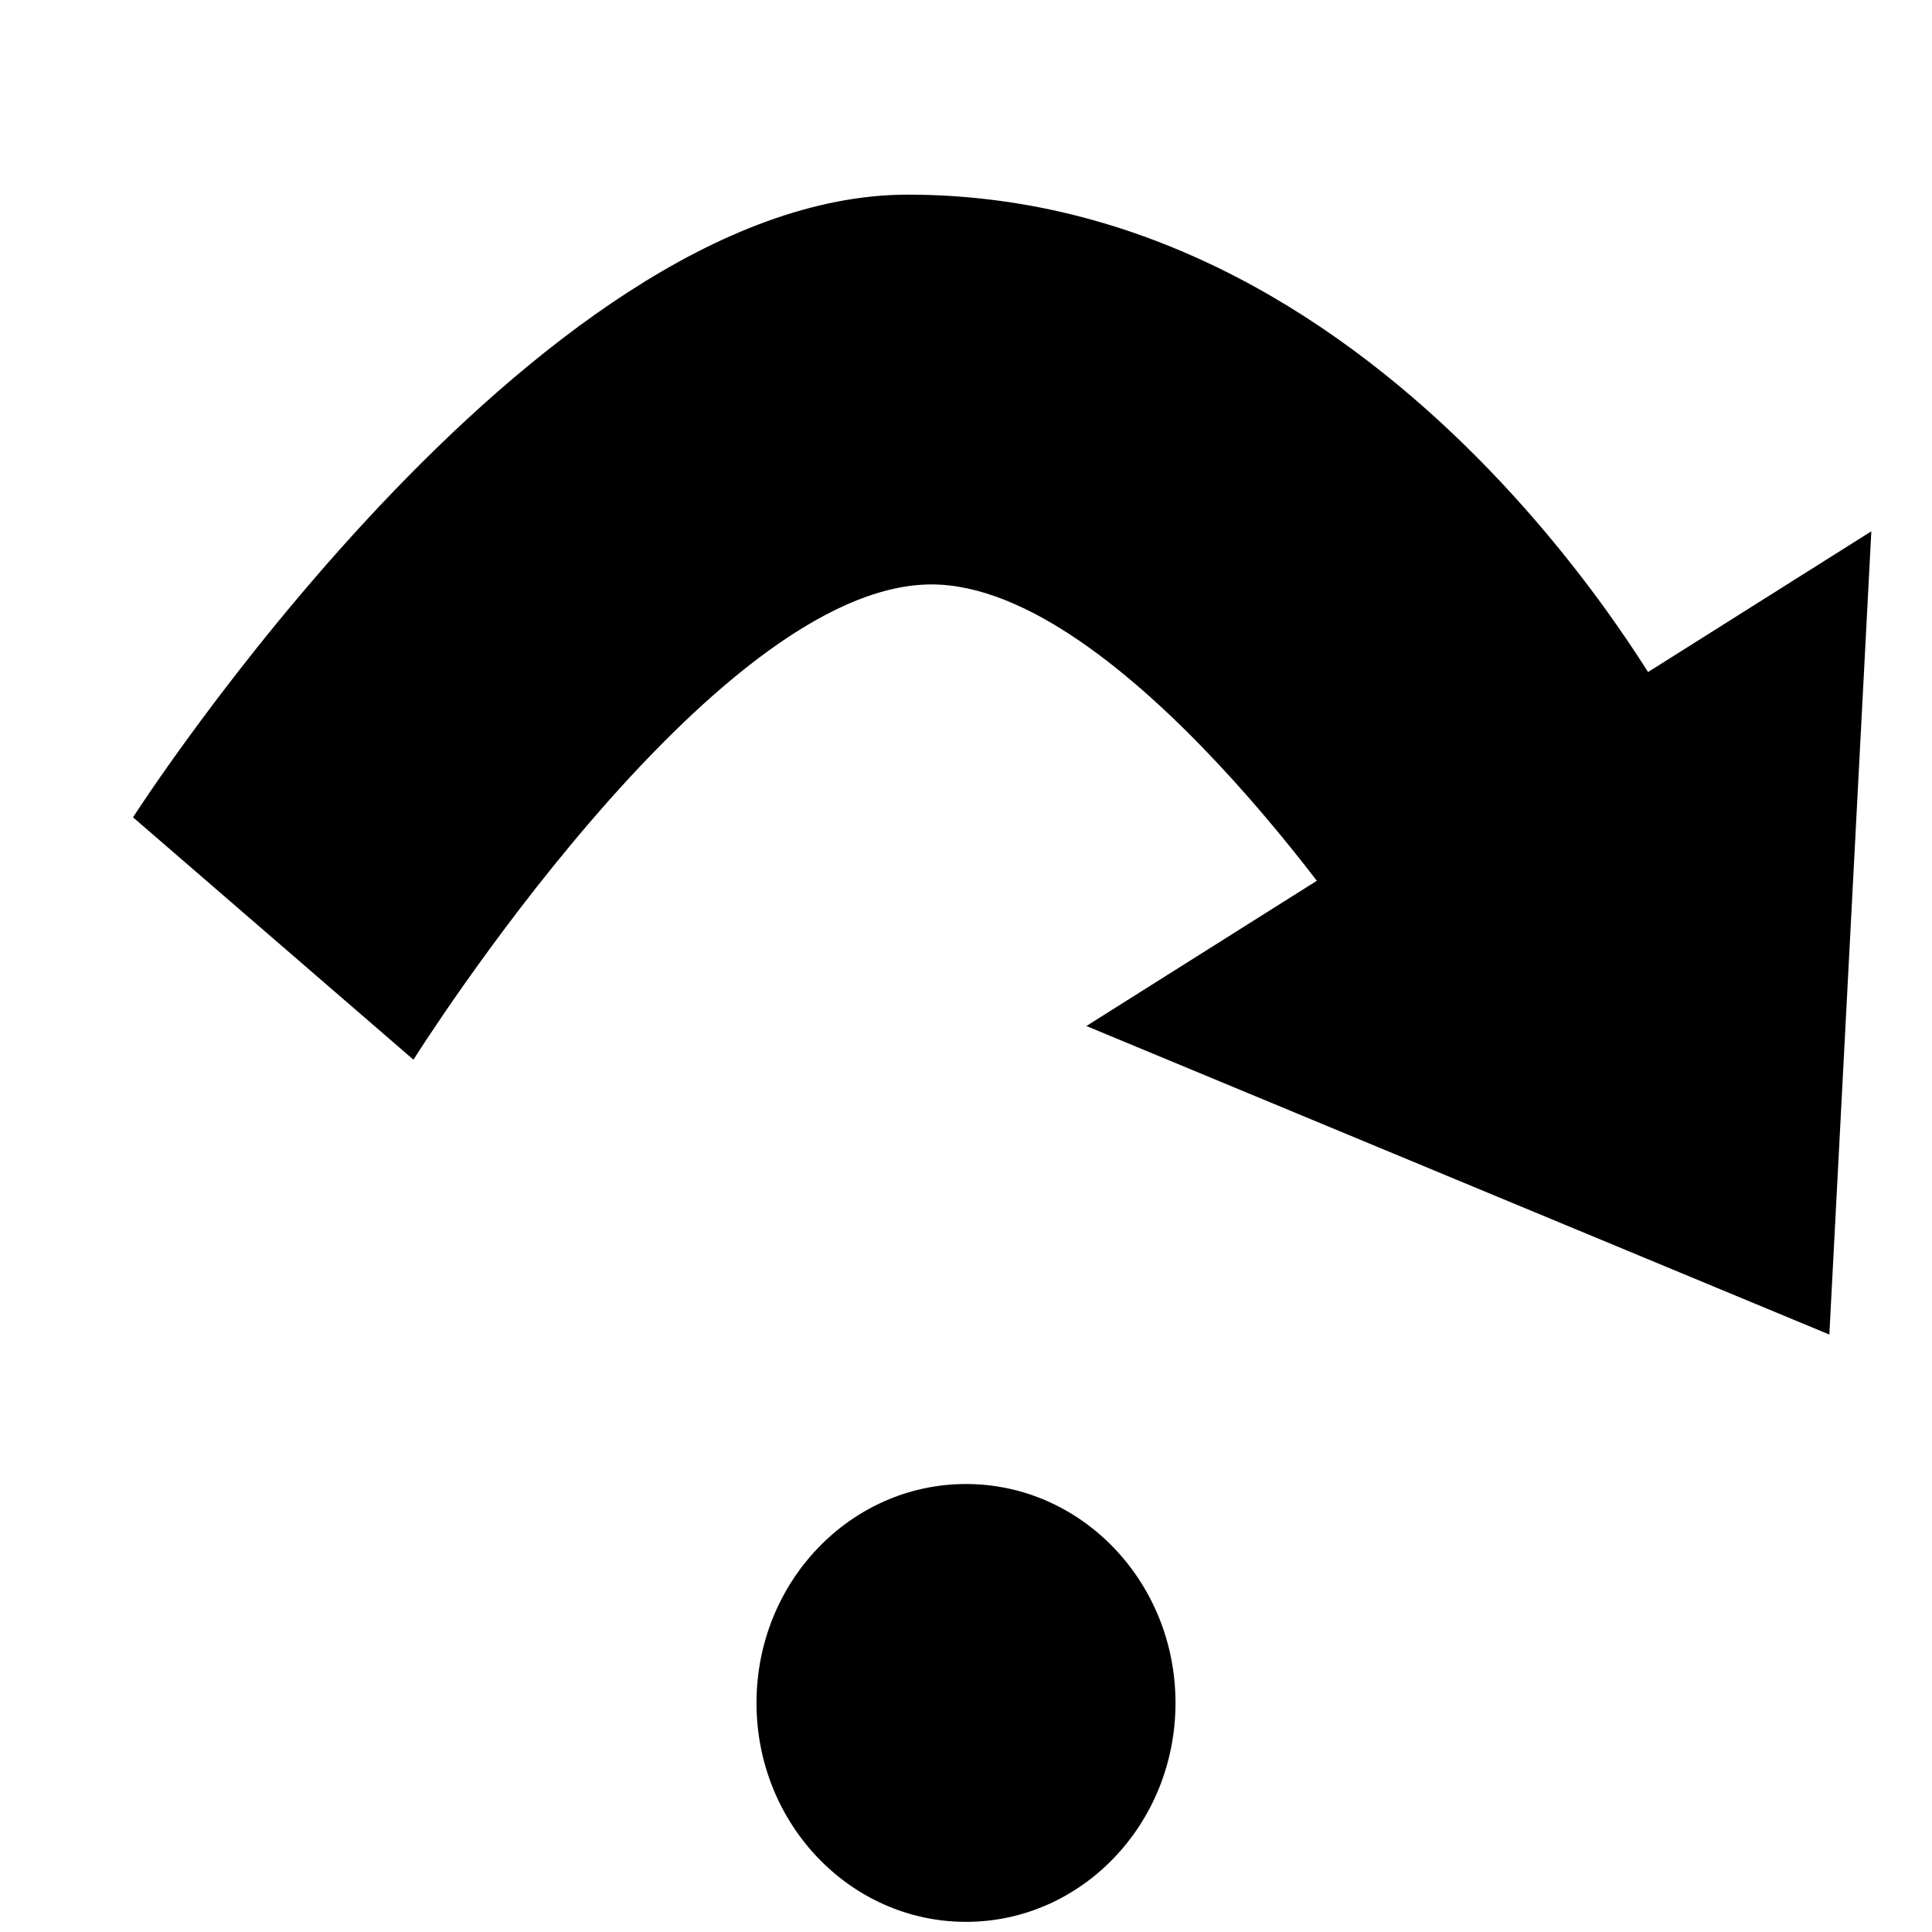 <?xml version="1.0" encoding="UTF-8" standalone="no"?>
<svg
   width="16"
   height="16"
   fill="currentColor"
   class="custom-bi"
   viewBox="0 0 16 16"
   version="1.1"
   id="svg1"
   sodipodi:docname="stepOver.svg"
   inkscape:version="1.3.2 (091e20e, 2023-11-25, custom)"
   xmlns:inkscape="http://www.inkscape.org/namespaces/inkscape"
   xmlns:sodipodi="http://sodipodi.sourceforge.net/DTD/sodipodi-0.dtd"
   xmlns="http://www.w3.org/2000/svg"
   xmlns:svg="http://www.w3.org/2000/svg">
  <defs
     id="defs1" />
  <sodipodi:namedview
     id="namedview1"
     pagecolor="#ffffff"
     bordercolor="#000000"
     borderopacity="0.25"
     inkscape:showpageshadow="2"
     inkscape:pageopacity="0.0"
     inkscape:pagecheckerboard="0"
     inkscape:deskcolor="#d1d1d1"
     inkscape:zoom="25.40625"
     inkscape:cx="6.9077491"
     inkscape:cy="11.473555"
     inkscape:window-width="1920"
     inkscape:window-height="1009"
     inkscape:window-x="1912"
     inkscape:window-y="-8"
     inkscape:window-maximized="1"
     inkscape:current-layer="svg1" />
  <ellipse
     id="path1"
     cx="8"
     cy="14.103"
     style="stroke-width:0.144"
     rx="1.735"
     ry="1.813" />
  <path
     sodipodi:type="star"
     id="path4"
     inkscape:flatsided="true"
     sodipodi:sides="3"
     sodipodi:cx="58.342834"
     sodipodi:cy="45.714062"
     sodipodi:r1="9.7740707"
     sodipodi:r2="4.8870354"
     sodipodi:arg1="1.5707963"
     sodipodi:arg2="2.6179939"
     inkscape:rounded="-3.469447e-18"
     inkscape:randomized="0"
     d="m 58.343,55.488 -8.465,-14.661 16.929,-1e-6 z"
     transform="matrix(-0.384,0.242,0.198,0.314,26.567,-20.49)"
     inkscape:transform-center-x="0.96555151"
     inkscape:transform-center-y="-0.2551224" />
  <path
     style="stroke:none"
     d="m 1.102,6.769 2.322,2.007 c 0,0 2.469,-3.936 4.29,-3.936 1.579,0 3.582,2.991 3.582,2.991 l 2.598,-1.85 c 0,0 -2.283,-4.369 -6.376,-4.369 -3.109,0 -6.416,5.156 -6.416,5.156 z"
     id="path2"
     sodipodi:nodetypes="ccsccsc" />
</svg>

